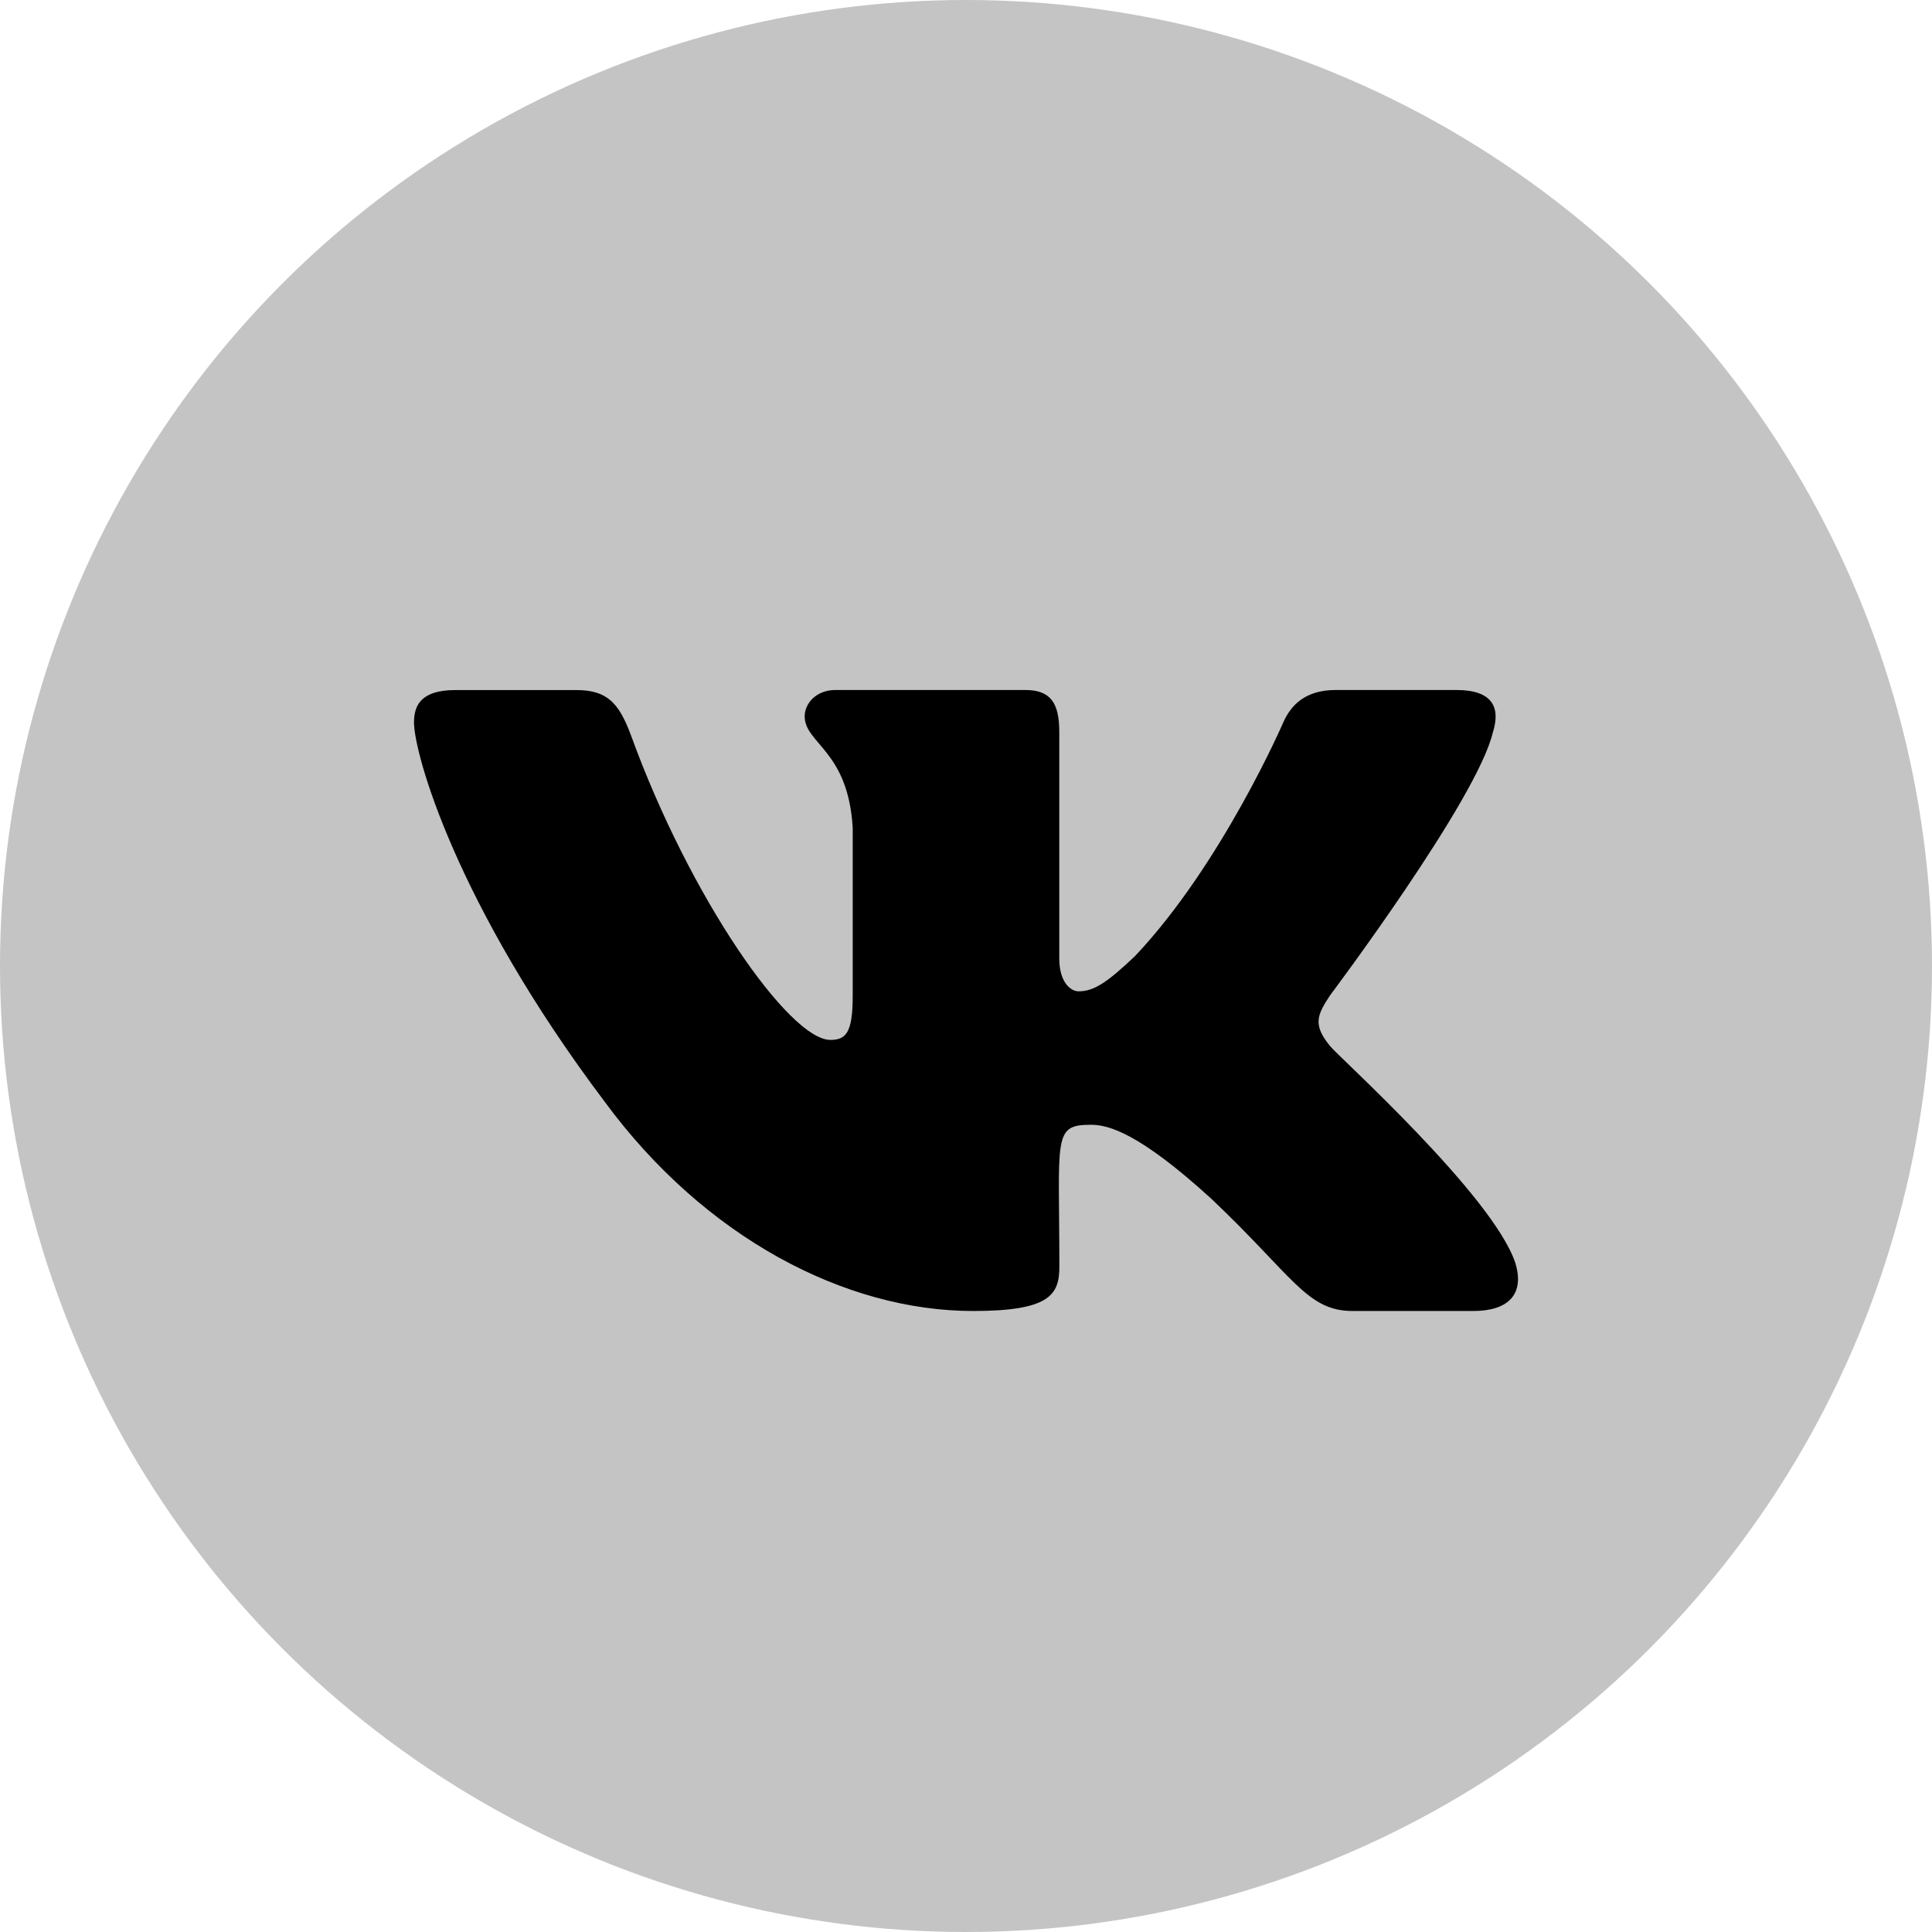 <svg width="28" height="28" fill="none" xmlns="http://www.w3.org/2000/svg"><circle cx="14" cy="14" r="14" fill="#C4C4C4"/><g clip-path="url(#clip0_25:278)"><path d="M19.277 15.161C19.018 14.846 19.093 14.706 19.277 14.424C19.28 14.421 21.416 11.576 21.636 10.611L21.637 10.61C21.747 10.258 21.637 10 21.108 10H19.359C18.914 10 18.708 10.222 18.598 10.47C18.598 10.47 17.708 12.526 16.448 13.858C16.041 14.243 15.853 14.367 15.631 14.367C15.522 14.367 15.352 14.243 15.352 13.892V10.61C15.352 10.188 15.227 10 14.858 10H12.107C11.828 10 11.662 10.197 11.662 10.38C11.662 10.78 12.292 10.872 12.358 11.997V14.438C12.358 14.973 12.257 15.071 12.034 15.071C11.439 15.071 9.995 13.007 9.14 10.644C8.967 10.186 8.799 10.001 8.35 10.001H6.6C6.101 10.001 6 10.222 6 10.471C6 10.909 6.595 13.089 8.765 15.969C10.212 17.935 12.249 19 14.103 19C15.217 19 15.353 18.763 15.353 18.357C15.353 16.478 15.252 16.301 15.81 16.301C16.069 16.301 16.514 16.424 17.554 17.372C18.743 18.497 18.938 19 19.604 19H21.353C21.852 19 22.105 18.763 21.959 18.297C21.627 17.315 19.378 15.296 19.277 15.161Z" fill="black"/></g><defs><clipPath id="clip0_25:278"><rect width="16" height="9" fill="white" transform="translate(6 10)"/></clipPath></defs></svg>
